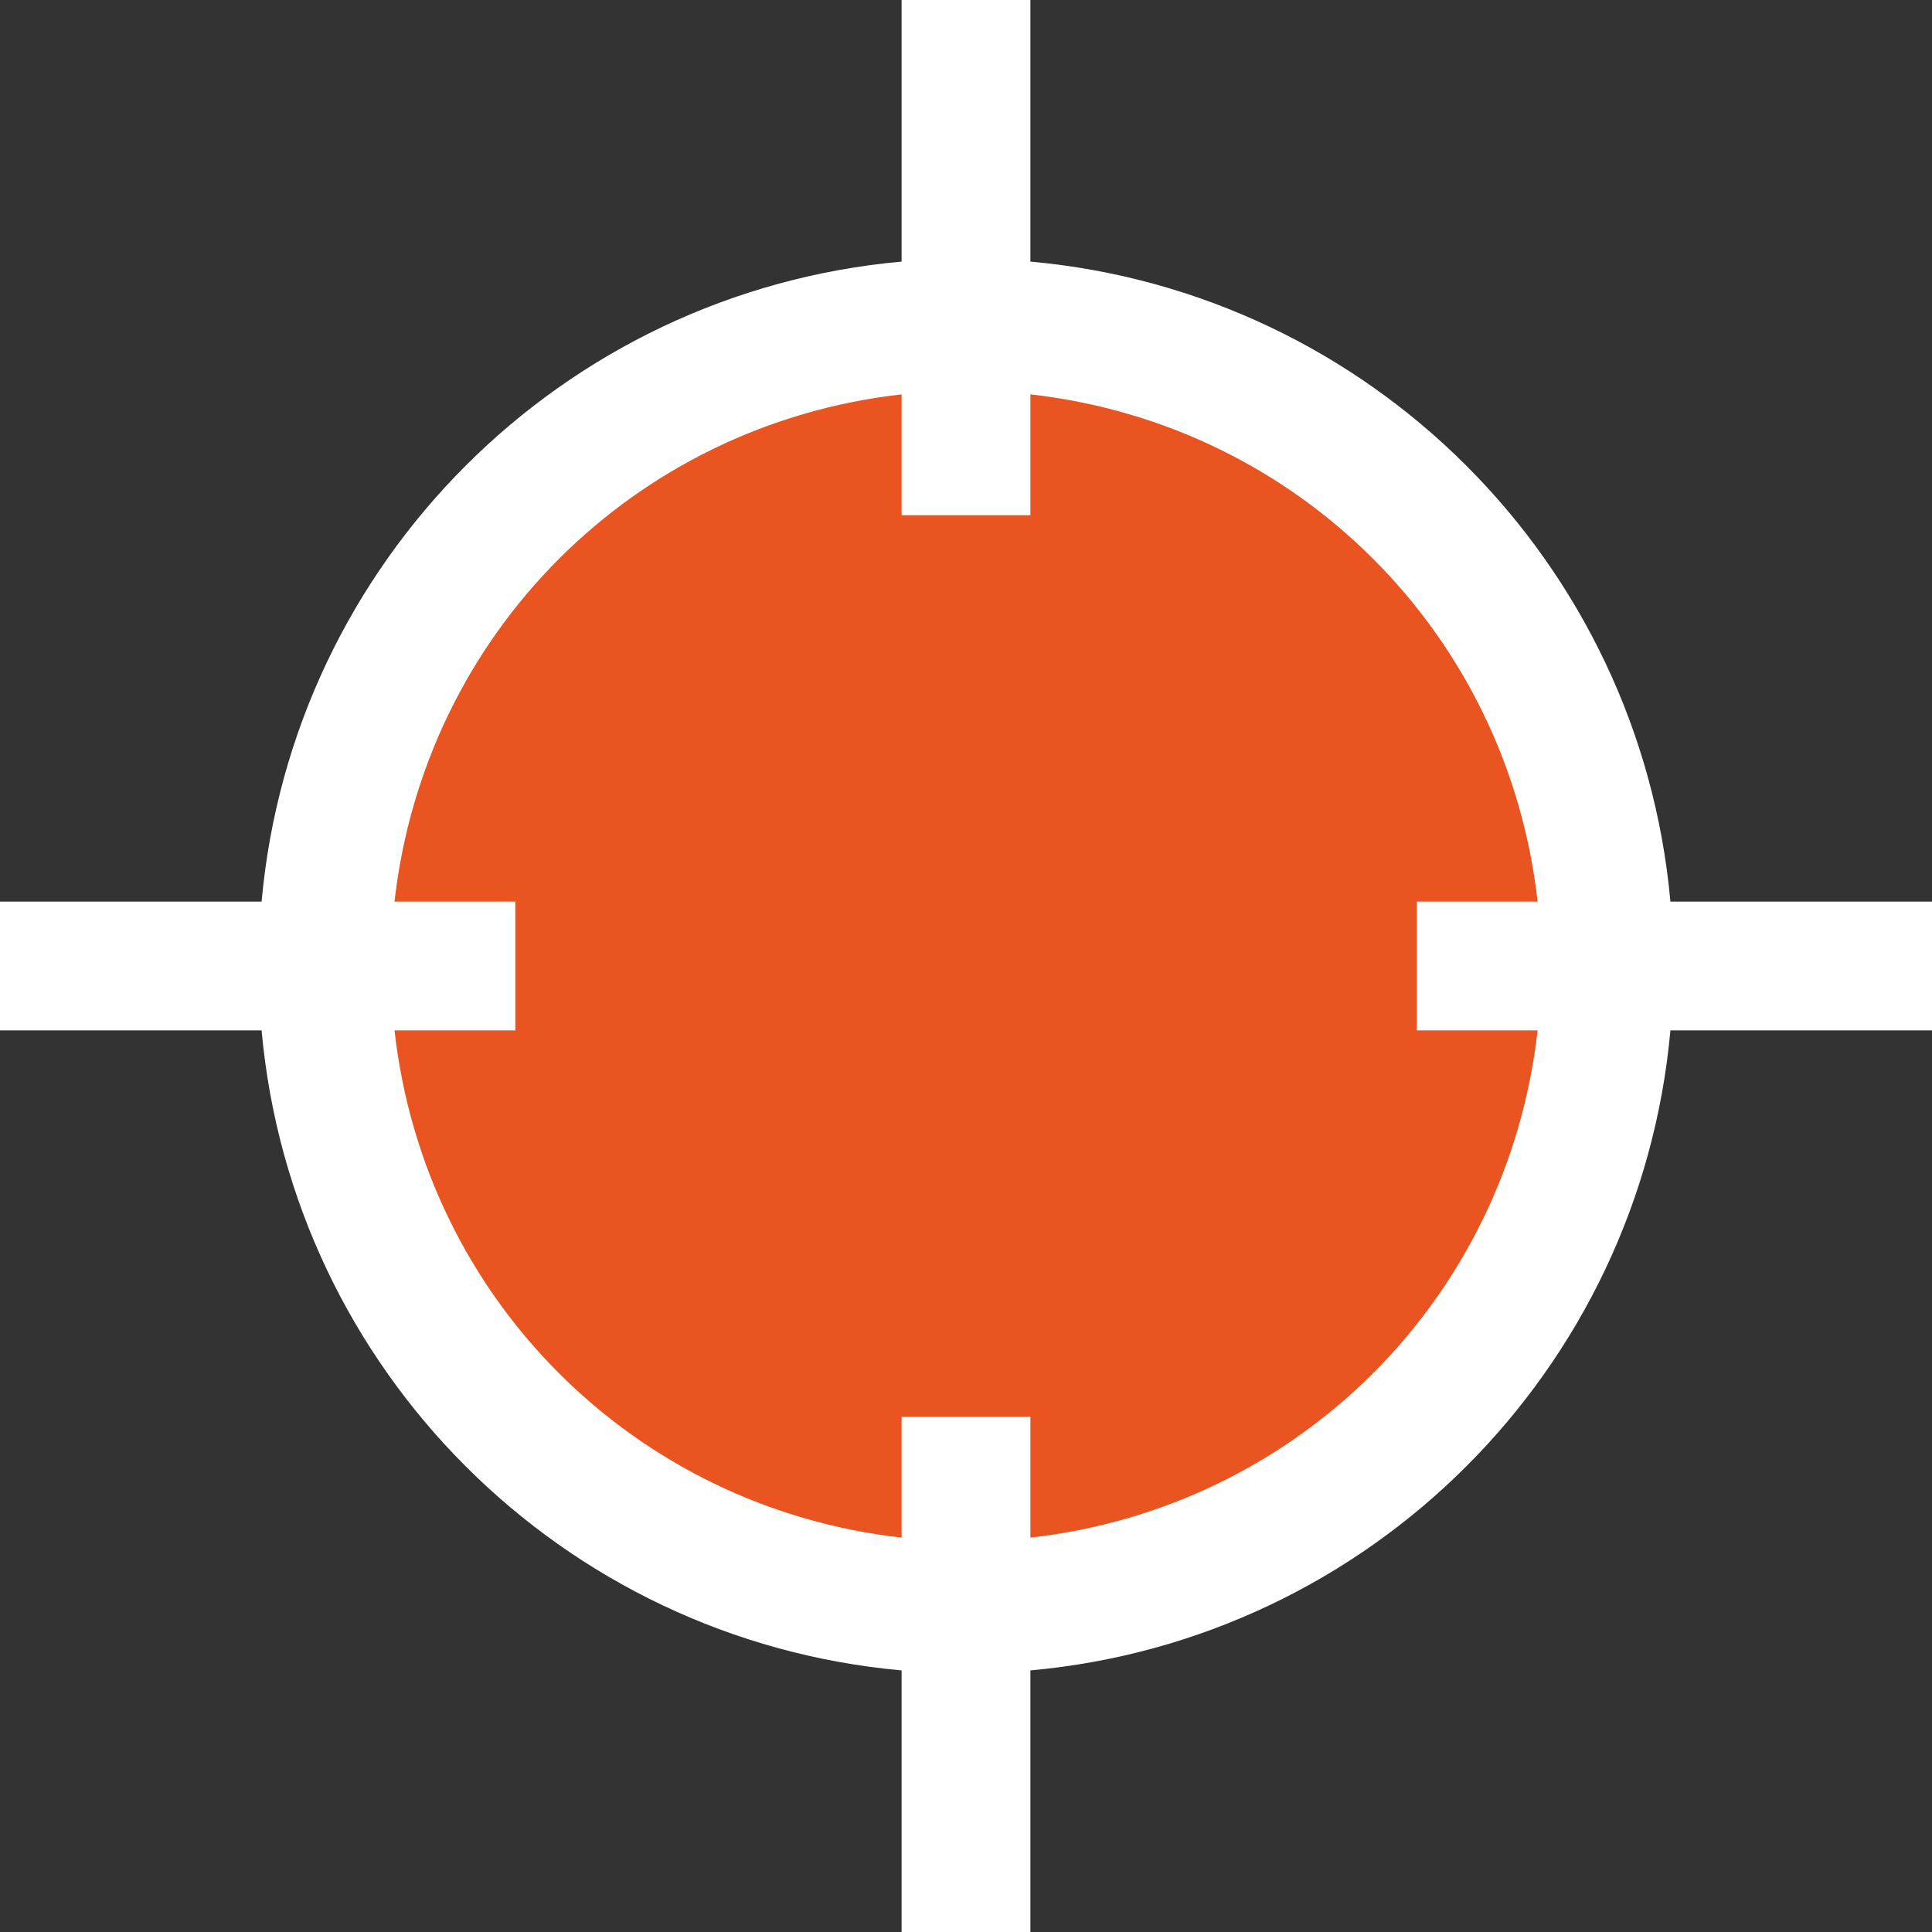 <svg height="15" viewBox="0 0 15 15" width="15" xmlns="http://www.w3.org/2000/svg"><rect x="0" y="0" width="15" height="15" fill="#333333" stroke="none"/><g transform="translate(0 -287.148)"><path d="m7.5 290.148c-2.485 0-4.5 2.015-4.5 4.5s2.015 4.5 4.5 4.5c2.485 0 4.5-2.015 4.5-4.5s-2.015-4.5-4.5-4.5z" fill="#e95420"/><path d="m7 287.148v2.031c-2.638.238-4.731 2.331-4.969 4.969h-2.031v1h2.031c.238 2.638 2.331 4.731 4.969 4.969v2.031h1v-2.031c2.638-.238 4.731-2.331 4.969-4.969h2.031v-1h-2.031c-.238-2.638-2.331-4.731-4.969-4.969v-2.031zm0 3.062v.938h1v-.938c2.079.234 3.704 1.858 3.938 3.938h-.938v1h.938c-.234 2.079-1.858 3.704-3.938 3.938v-.938h-1v.938c-2.079-.234-3.704-1.858-3.937-3.938h.938v-1h-.938c.234-2.079 1.858-3.704 3.937-3.938z" fill="#fff"/></g></svg>